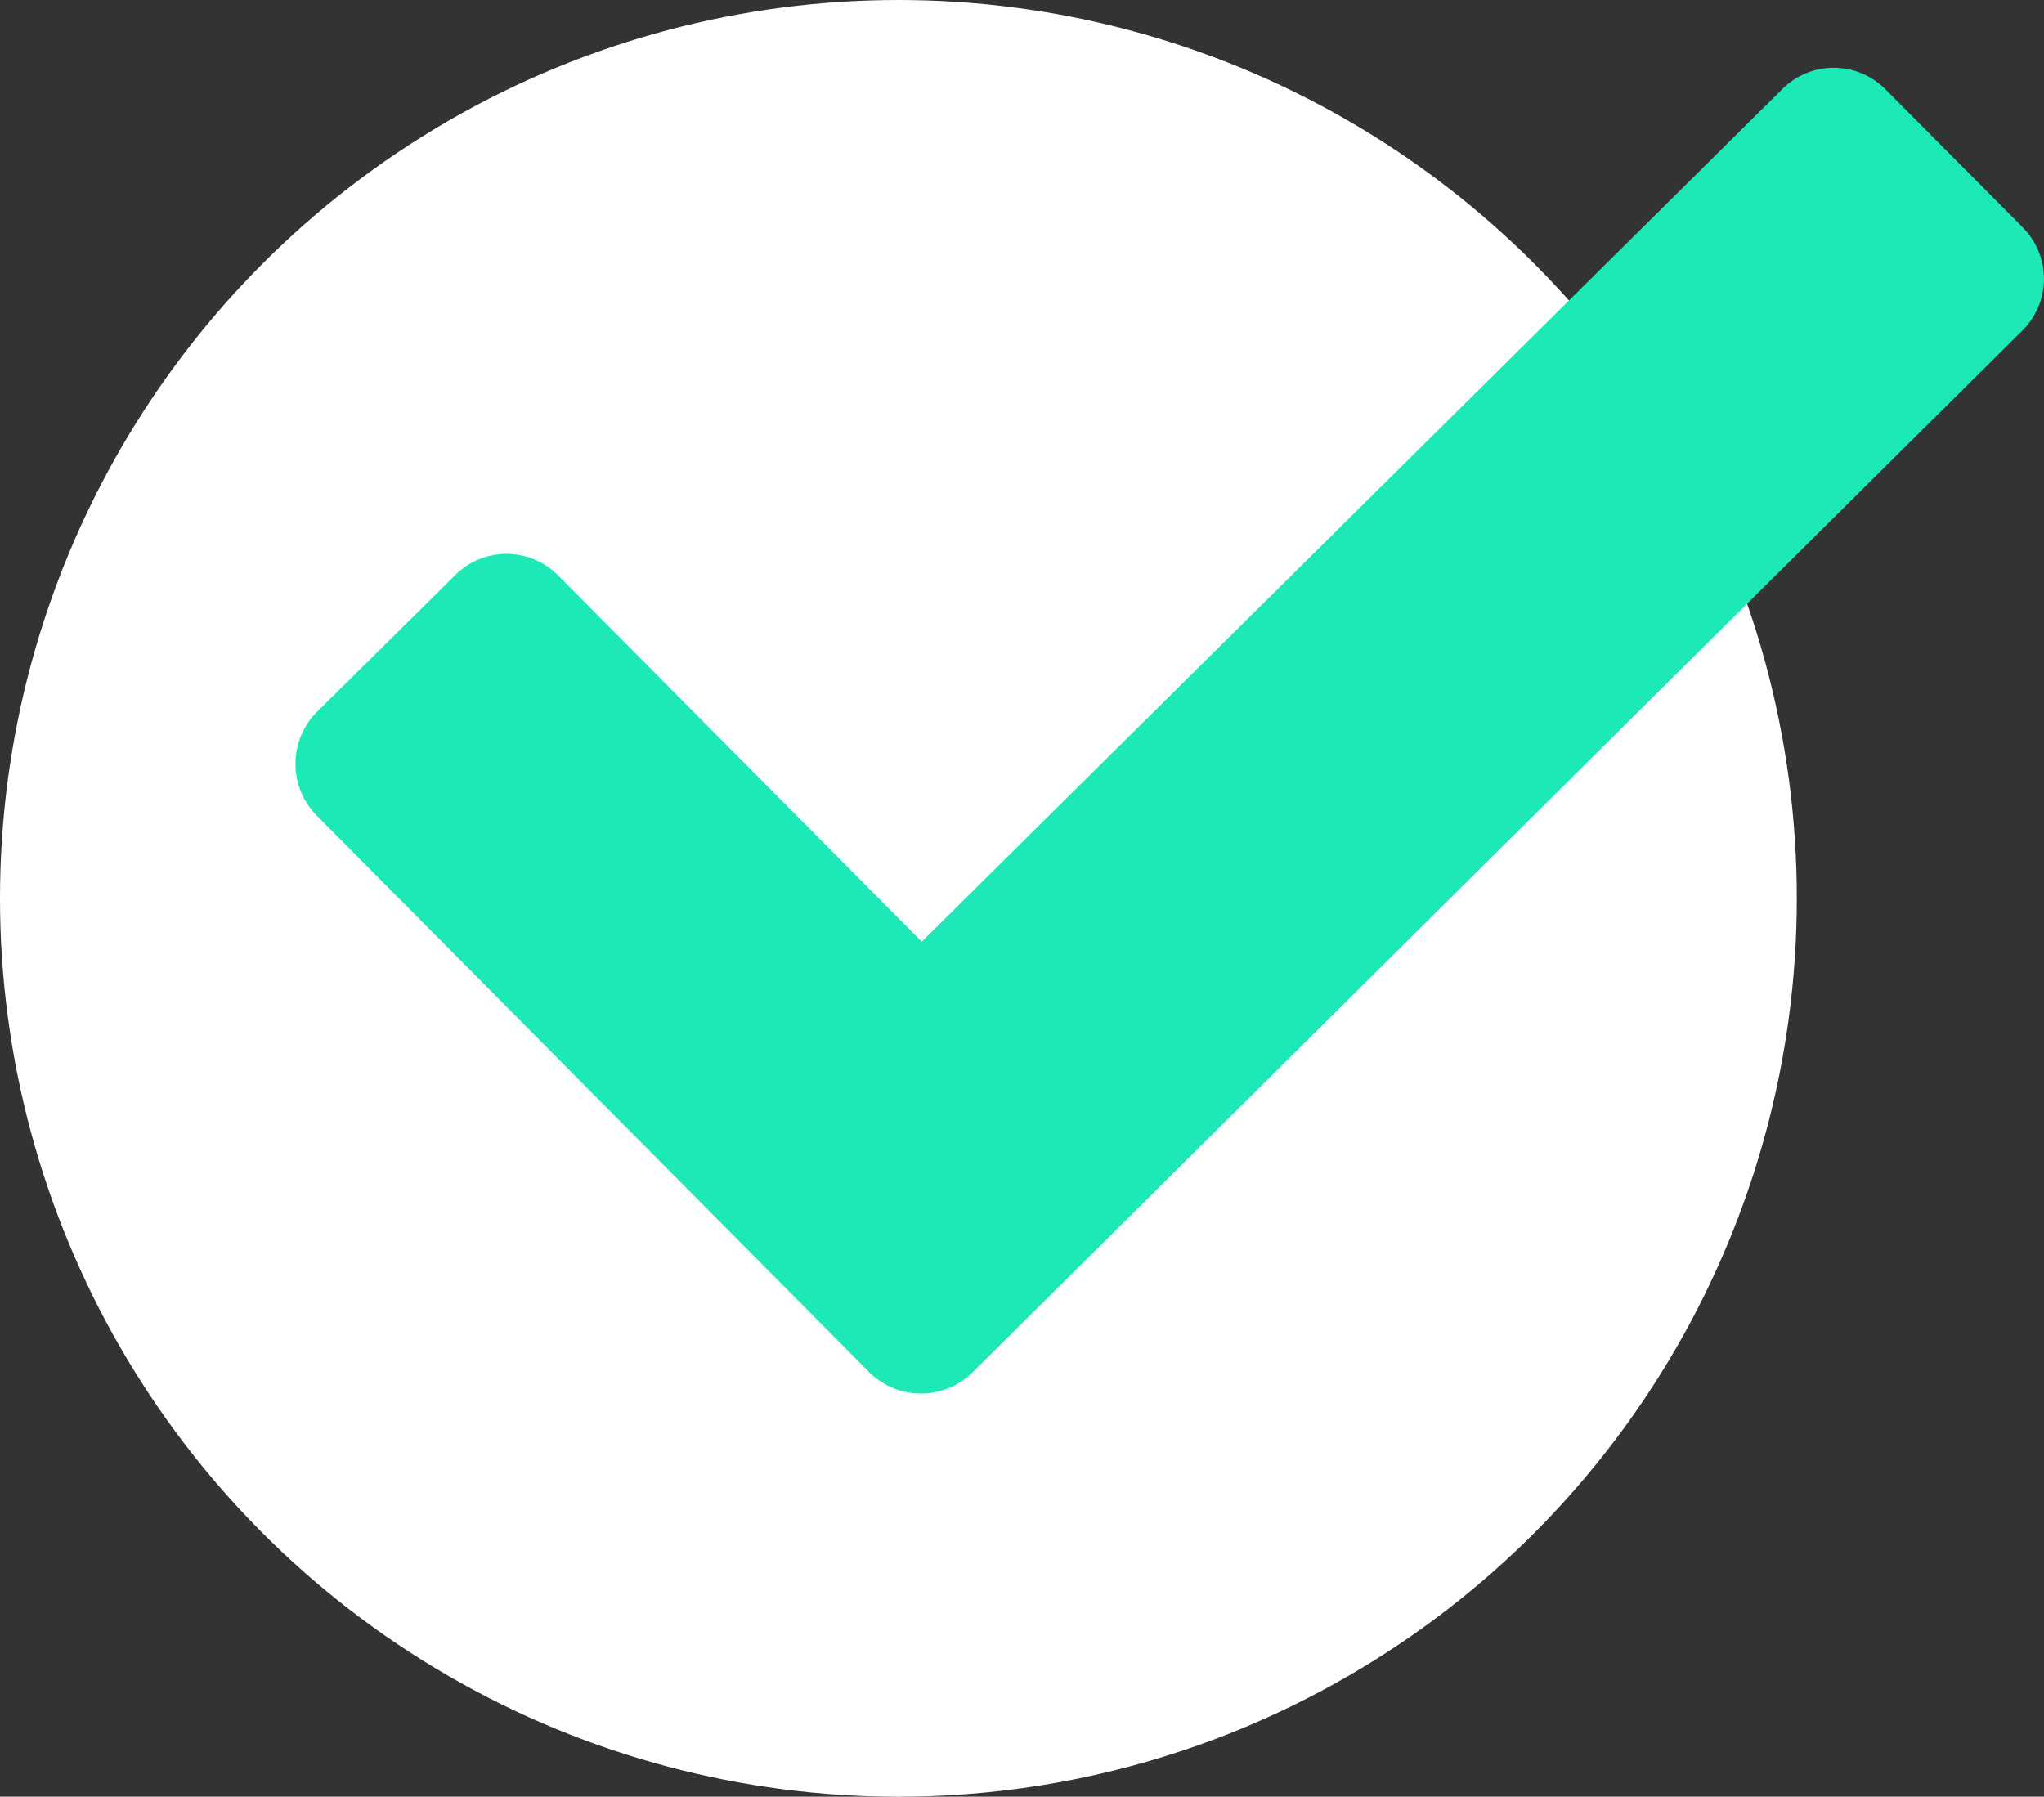 <svg xmlns="http://www.w3.org/2000/svg" width="83" height="72.961" viewBox="0 0 83 72.961">
  <rect x="0" y="0" width="83" height="72.961" fill="#333333" stroke="none"/>
  <defs>
    <style>
      .cls-1 {
        fill: #fff;
      }

      .cls-2 {
        fill: #1de9b6;
      }
    </style>
  </defs>
  <g id="Group_13" data-name="Group 13" transform="translate(-1399 -496.039)">
    <ellipse id="Ellipse_46" data-name="Ellipse 46" class="cls-1" cx="36.481" cy="36.481" rx="36.481" ry="36.481" transform="translate(1399 496.039)"/>
    <path id="Path_130" data-name="Path 130" class="cls-2" d="M432.61,352.618l-5.563-5.593a2.954,2.954,0,0,0-4.2,0l-34.934,34.611-14.778-14.885a2.946,2.946,0,0,0-4.166,0l-5.624,5.563a2.985,2.985,0,0,0,0,4.2l22.443,22.611a2.977,2.977,0,0,0,4.189,0l42.629-42.307a2.954,2.954,0,0,0,0-4.2Z" transform="translate(1048.516 152.643)"/>
  </g>
</svg>
